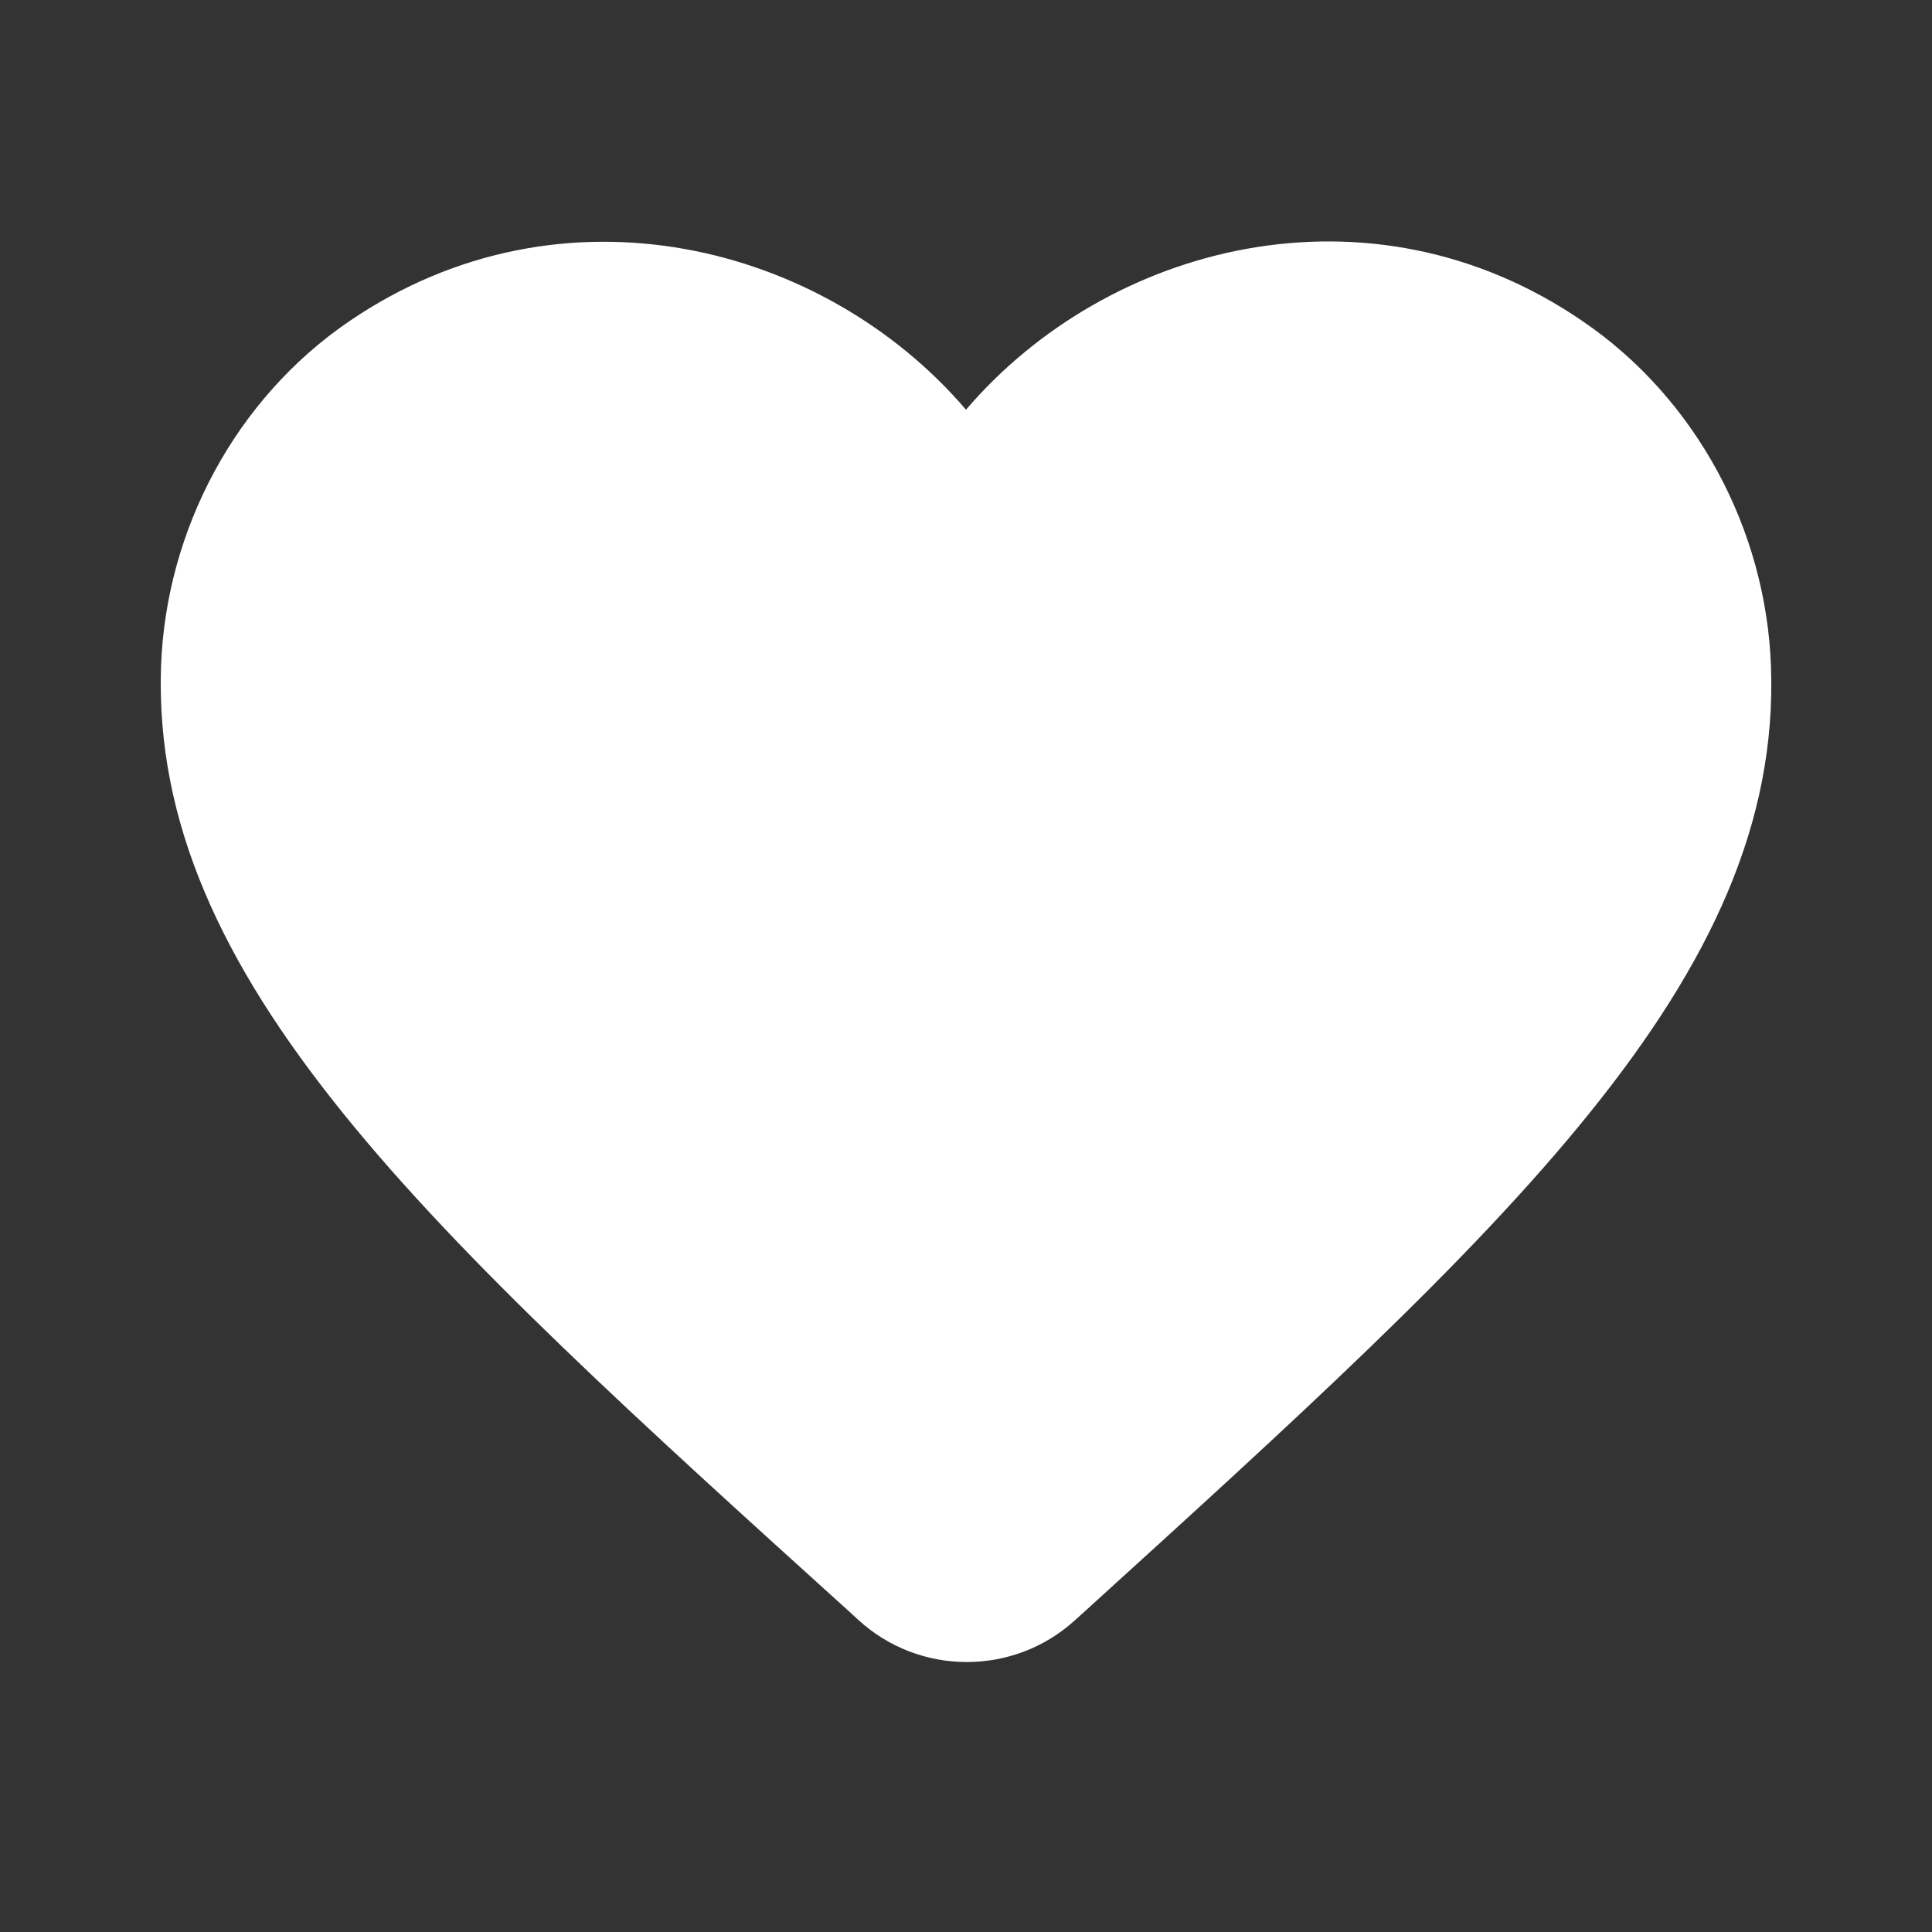<svg width="26" height="26" viewBox="0 0 26 26" fill="none" xmlns="http://www.w3.org/2000/svg">
<rect x="0" y="0" width="26" height="26" fill="#333333" stroke="none"/>
<path d="M14.462 21.808C13.639 22.555 12.371 22.555 11.548 21.797L11.429 21.688C5.742 16.543 2.026 13.173 2.167 8.97C2.232 7.128 3.174 5.362 4.702 4.322C7.562 2.372 11.093 3.282 13 5.514C14.906 3.282 18.438 2.362 21.298 4.322C22.826 5.362 23.768 7.128 23.833 8.97C23.985 13.173 20.258 16.543 14.571 21.71L14.462 21.808Z" fill="white"/>
</svg>

